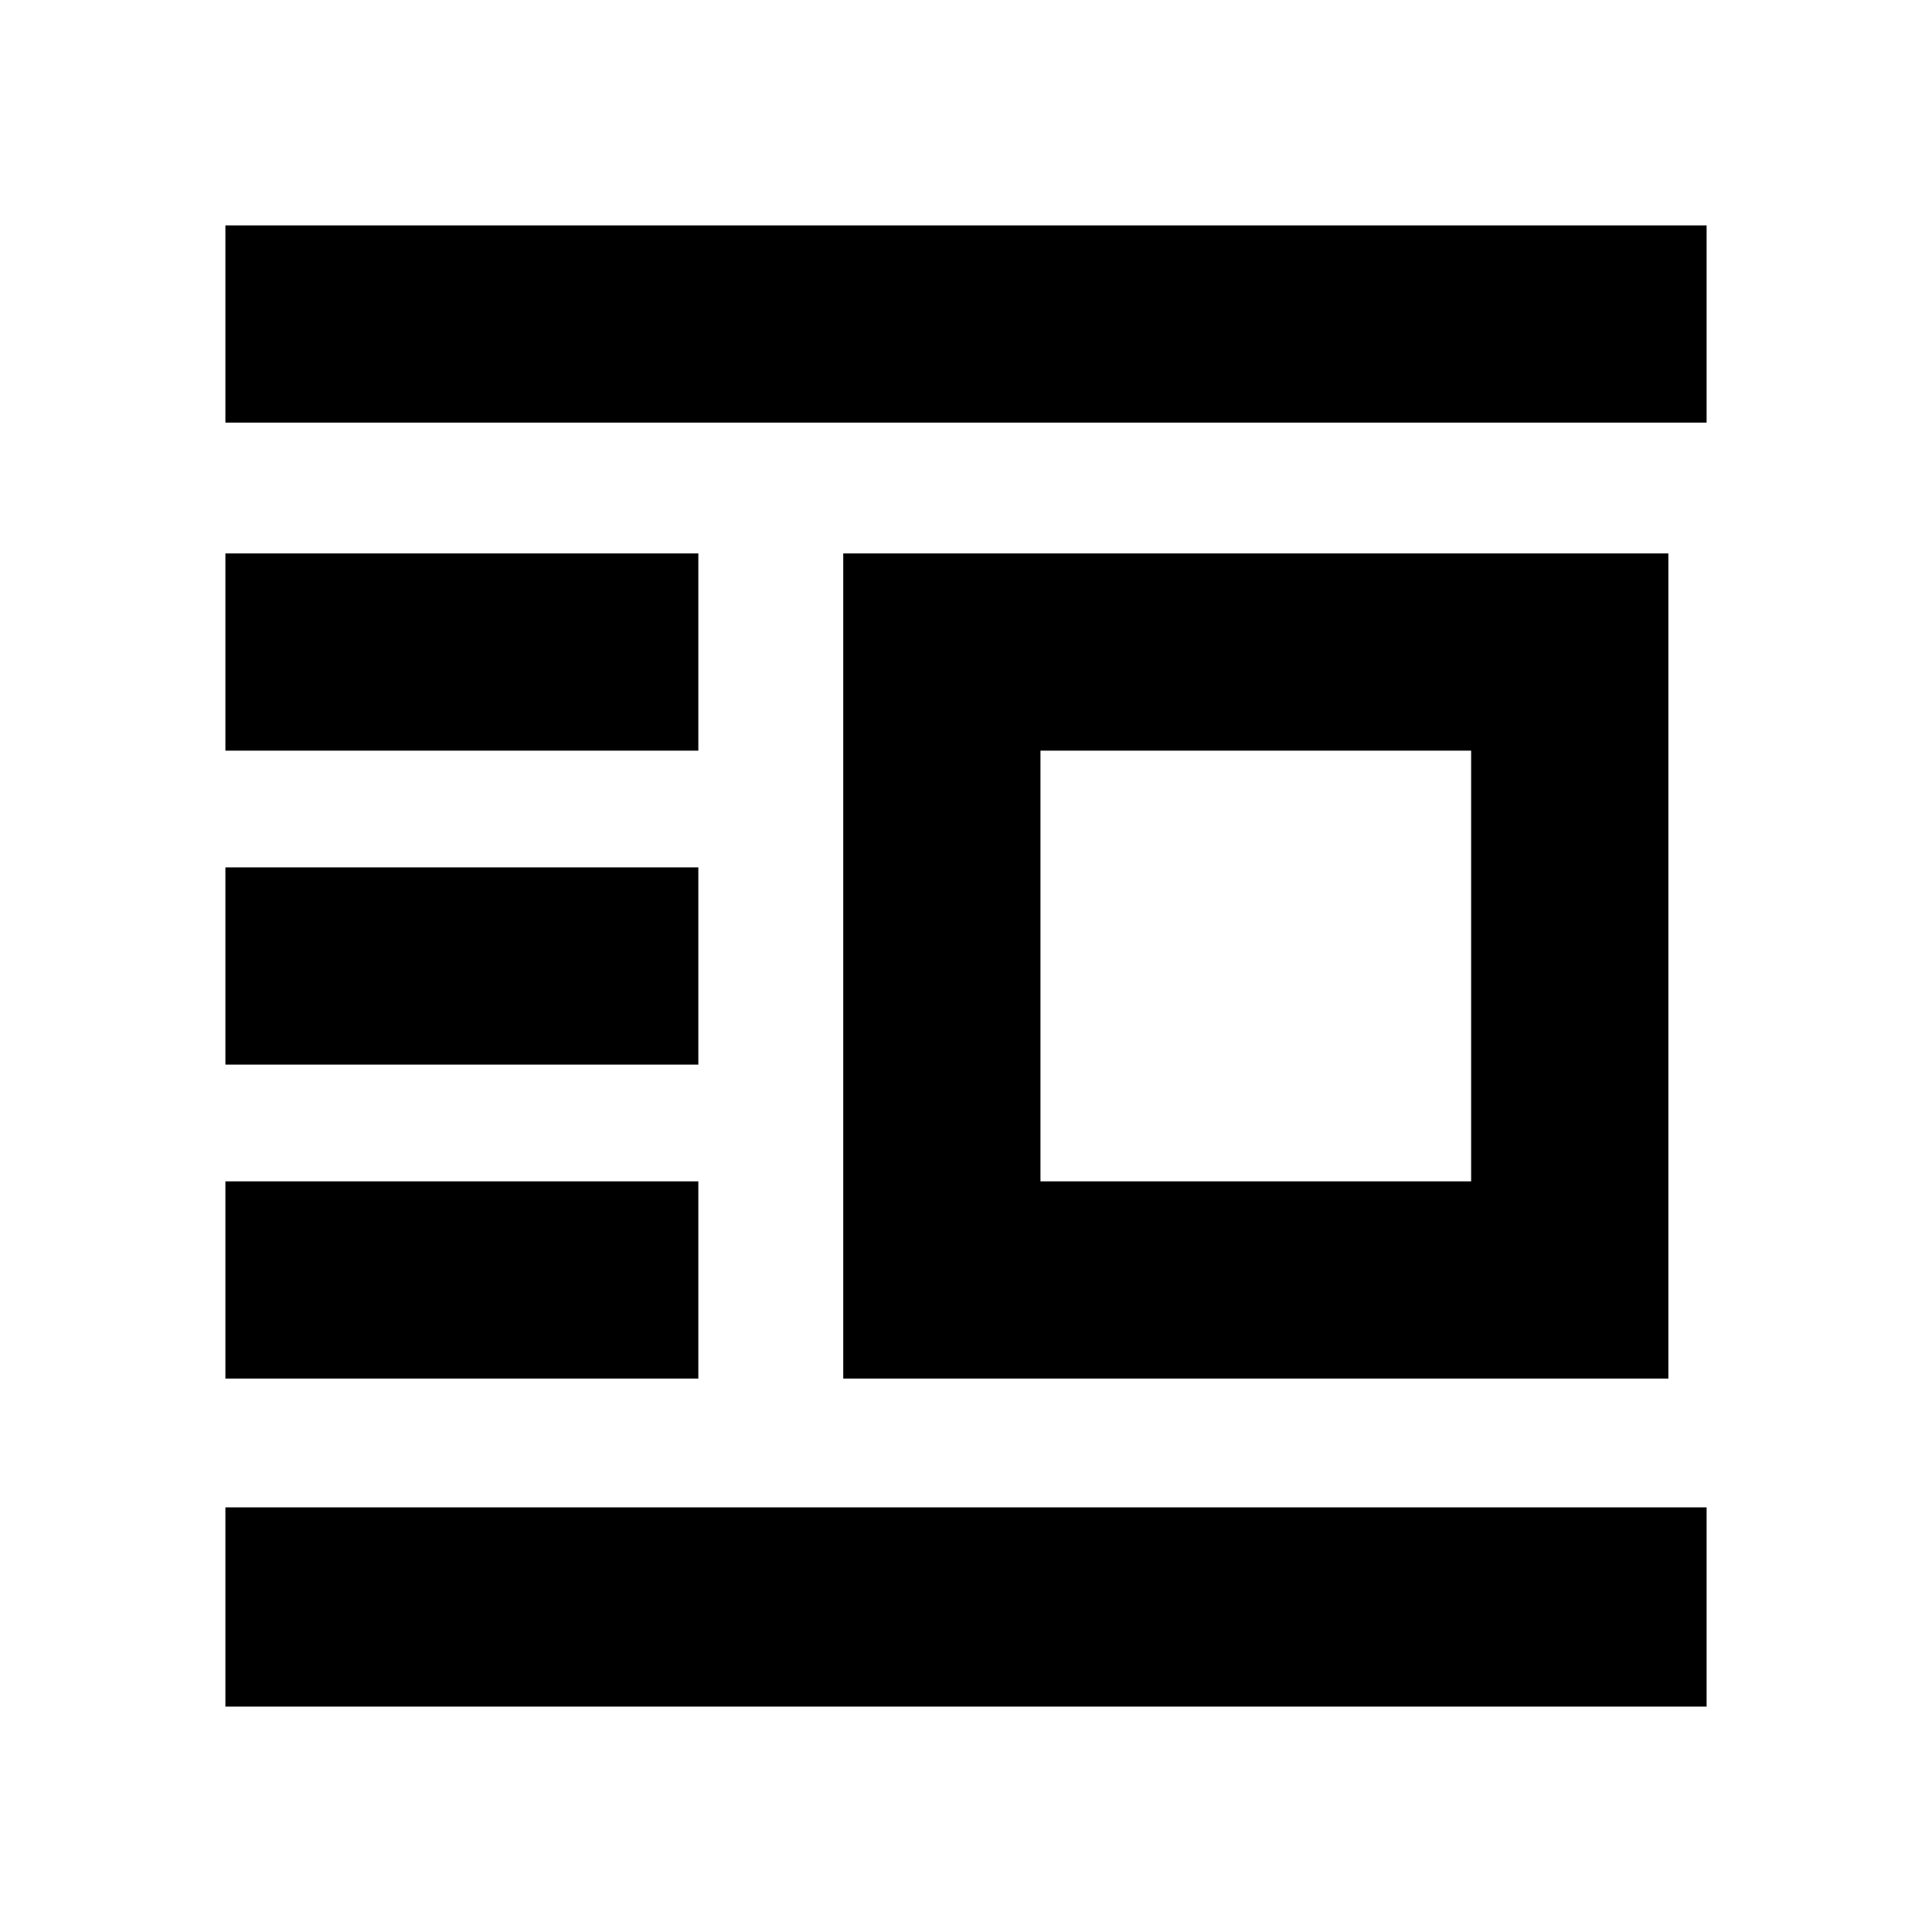 <svg xmlns="http://www.w3.org/2000/svg" height="20" viewBox="0 -960 960 960" width="20"><path d="M419-275v-410h410v410H419Zm98-98h214v-214H517v214ZM112-112v-99h736v99H112Zm0-163v-98h235v98H112Zm0-156v-98h235v98H112Zm0-156v-98h235v98H112Zm0-163v-98h736v98H112Z"/></svg>
